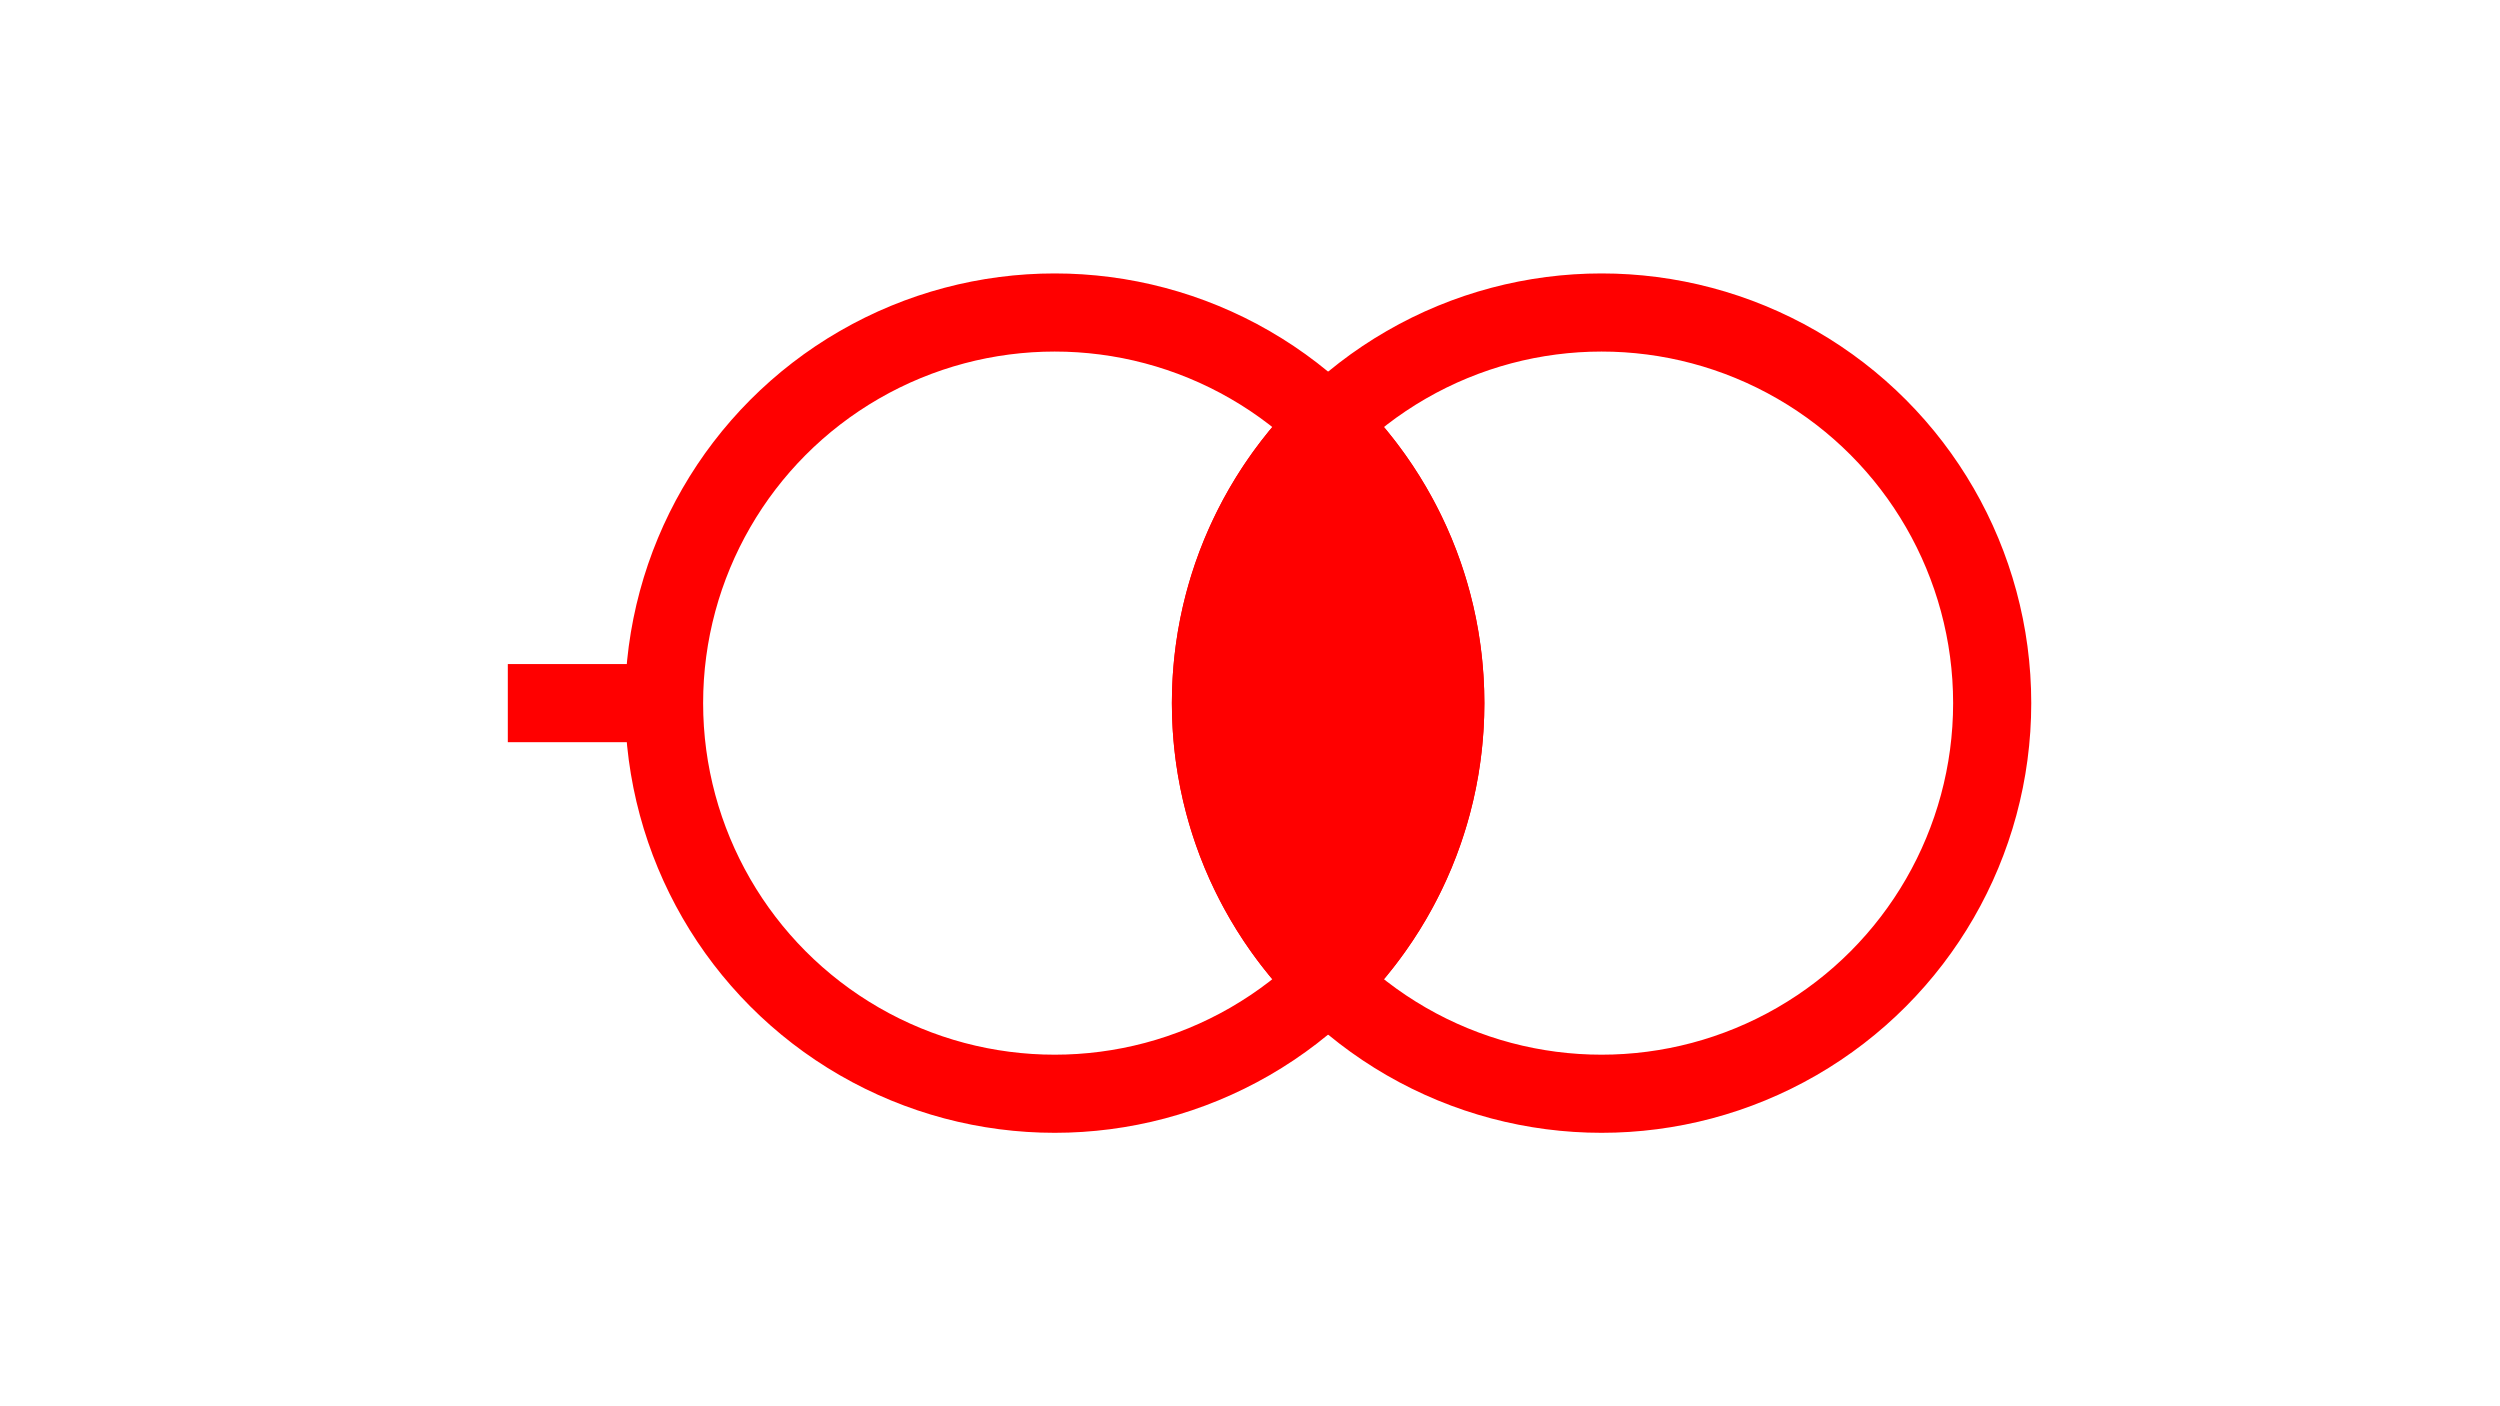 <?xml version="1.0" encoding="UTF-8"?>
<svg width="64px" height="36px" viewBox="0 0 64 36" version="1.1" xmlns="http://www.w3.org/2000/svg" xmlns:xlink="http://www.w3.org/1999/xlink">
    <title>编组 13</title>
    <g id="页面-1" stroke="none" stroke-width="1" fill="none" fill-rule="evenodd">
        <g id="符号库颜色" transform="translate(-912, -16)">
            <g id="编组-13" transform="translate(912, 16)">
                <rect id="矩形备份-91" fill="#FFFFFF" x="0" y="0" width="64" height="36"></rect>
                <g id="编组" transform="translate(13, 7)">
                    <path d="M21.001,2.515 C23.443,4.533 25,7.585 25,11 C25,14.415 23.443,17.467 21.001,19.485 C18.557,17.468 17,14.416 17,11 C17,7.625 18.52,4.605 20.913,2.587 Z" id="形状结合备份-10" fill="#FF0000"></path>
                    <circle id="椭圆形备份-2" stroke="#FF0000" stroke-width="2" cx="14" cy="11" r="10"></circle>
                    <rect id="矩形备份" fill="#FF0000" x="0" y="10" width="4" height="2"></rect>
                    <circle id="椭圆形备份-3" stroke="#FF0000" stroke-width="2" cx="28" cy="11" r="10"></circle>
                </g>
            </g>
        </g>
    </g>
</svg>